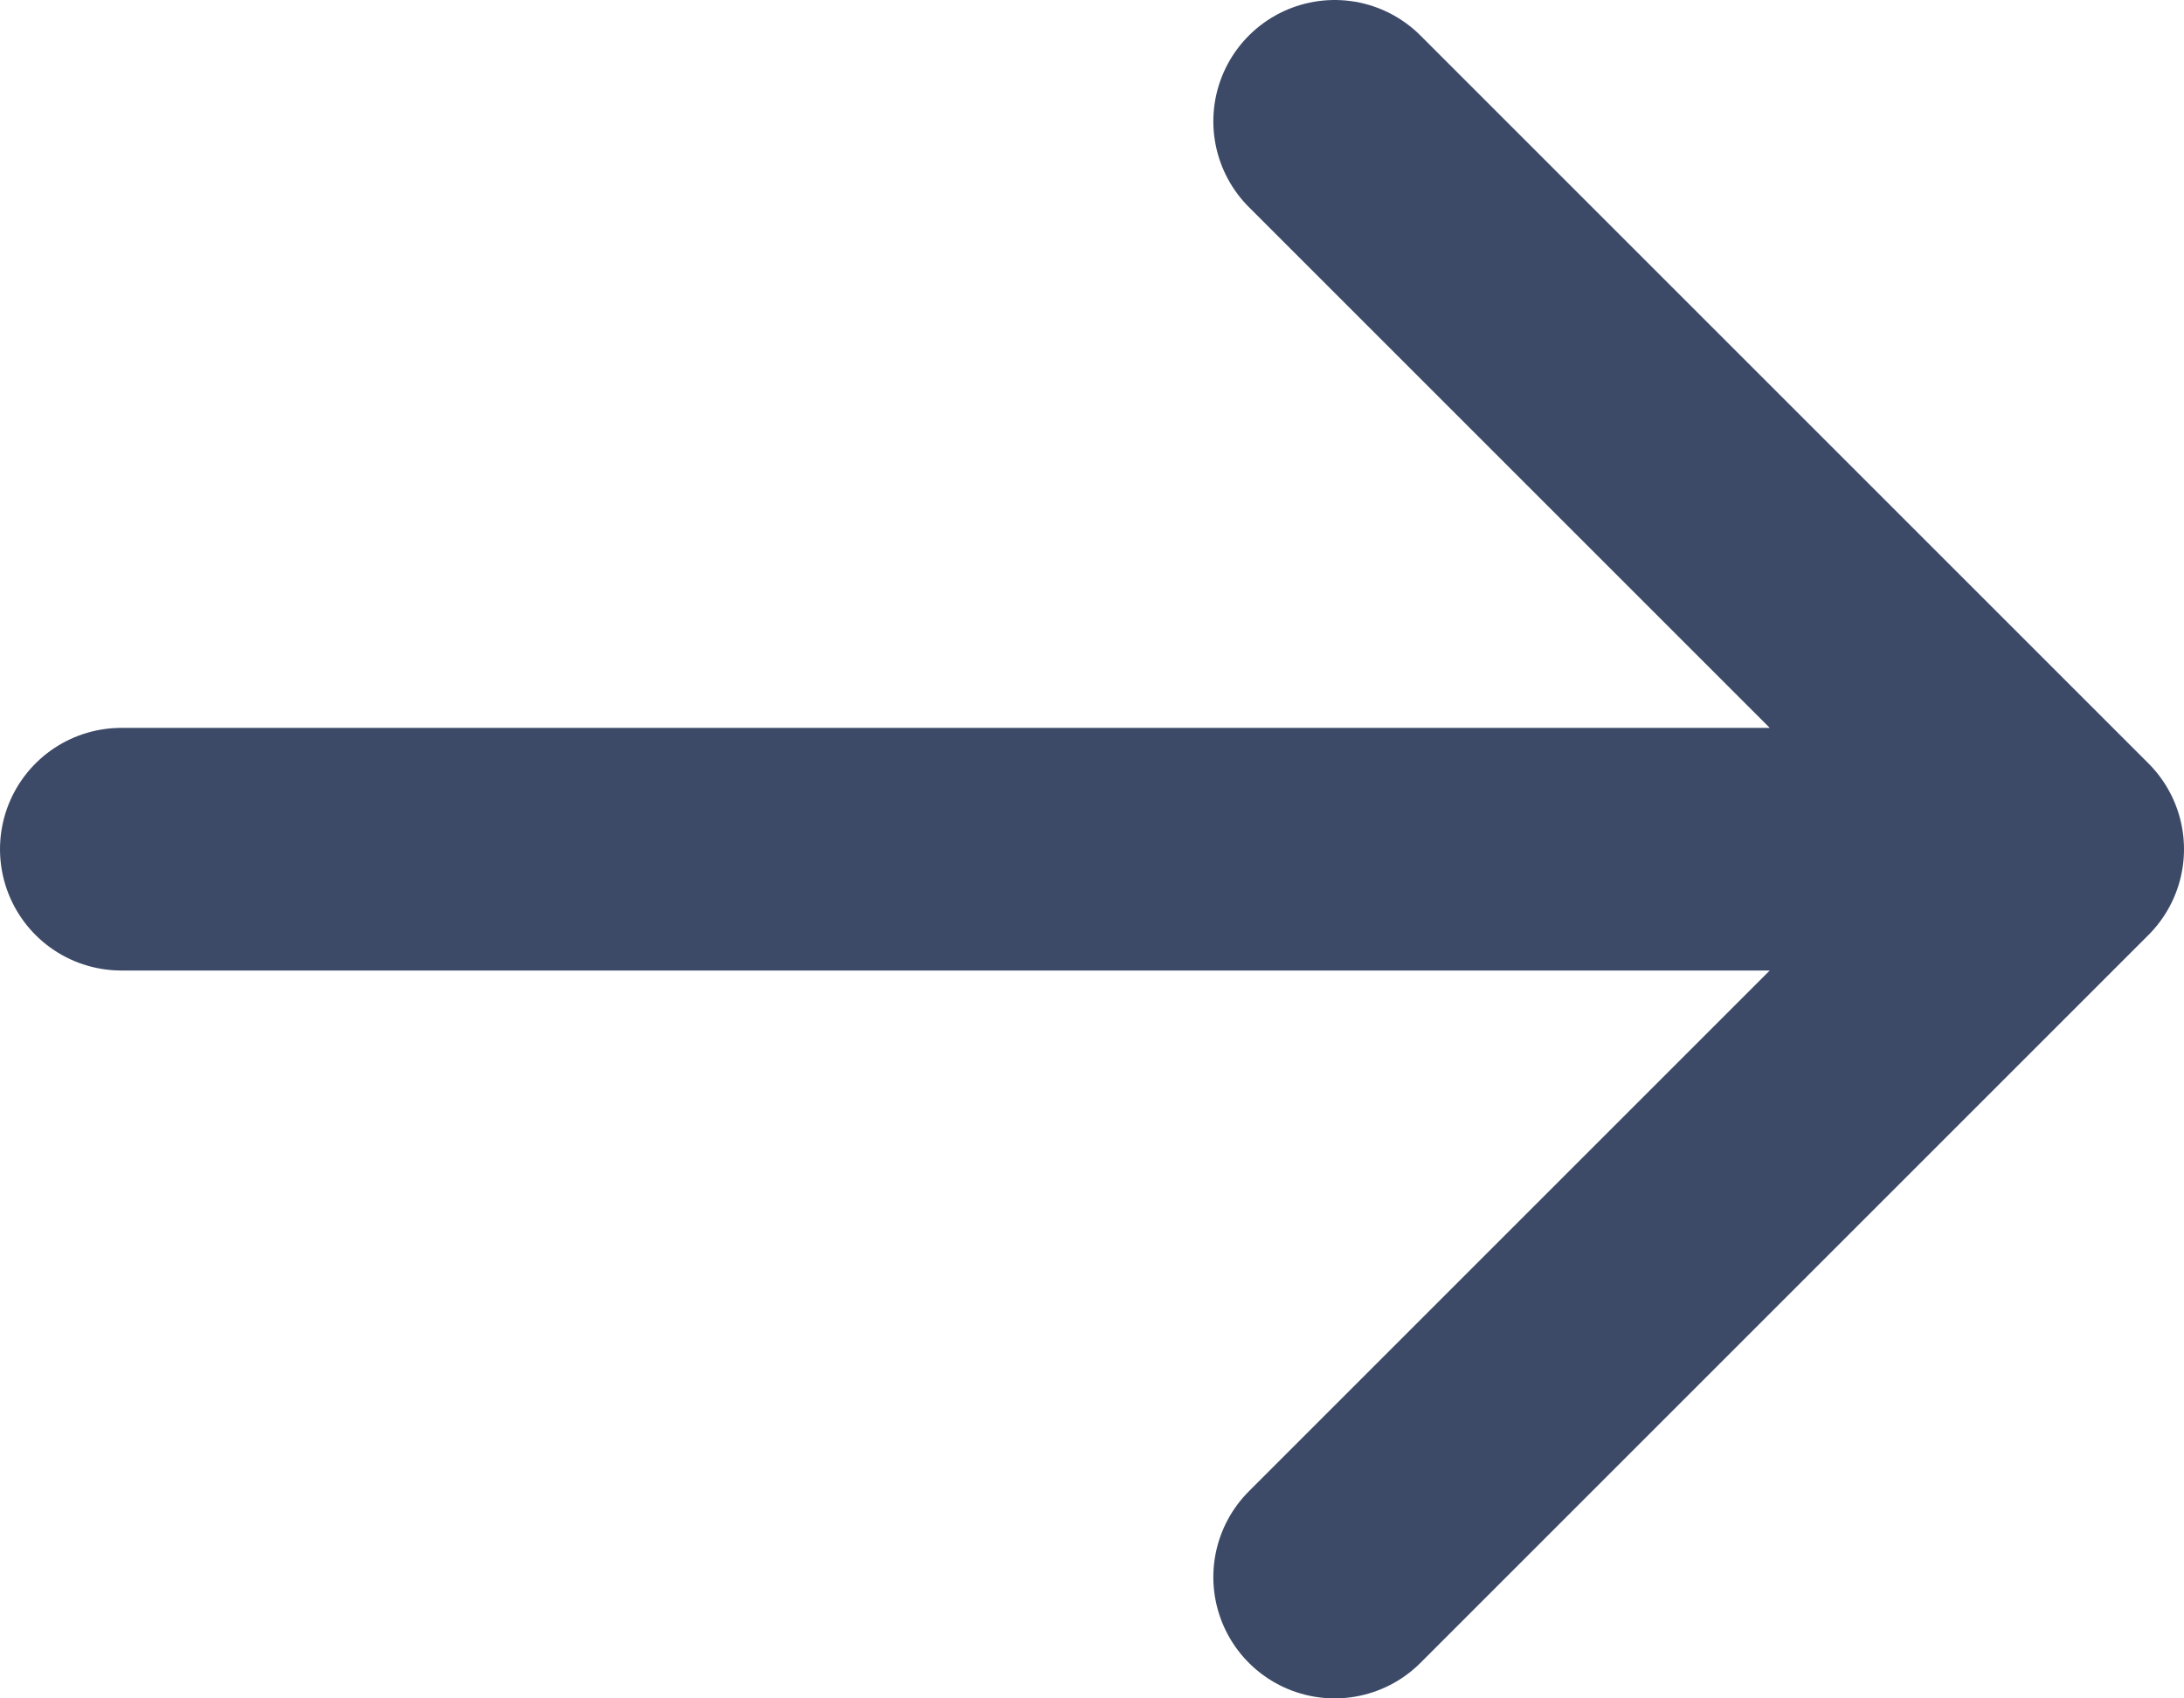 <?xml version="1.0" encoding="utf-8"?>
<svg version="1.1" id="icon_arrow" xmlns="http://www.w3.org/2000/svg" xmlns:xlink="http://www.w3.org/1999/xlink" x="0px" y="0px"
	 viewBox="0 0 18 14" style="enable-background:new 0 0 18 14;" xml:space="preserve">
	<style type="text/css">
		.icon_arrow{fill:none;stroke:#3C4A68;stroke-width:2;stroke-linecap:round;stroke-linejoin:round;}
	</style>
	<path class="icon_arrow" d="M1,7h16 M11,1l6,6l-6,6"/>
</svg>

